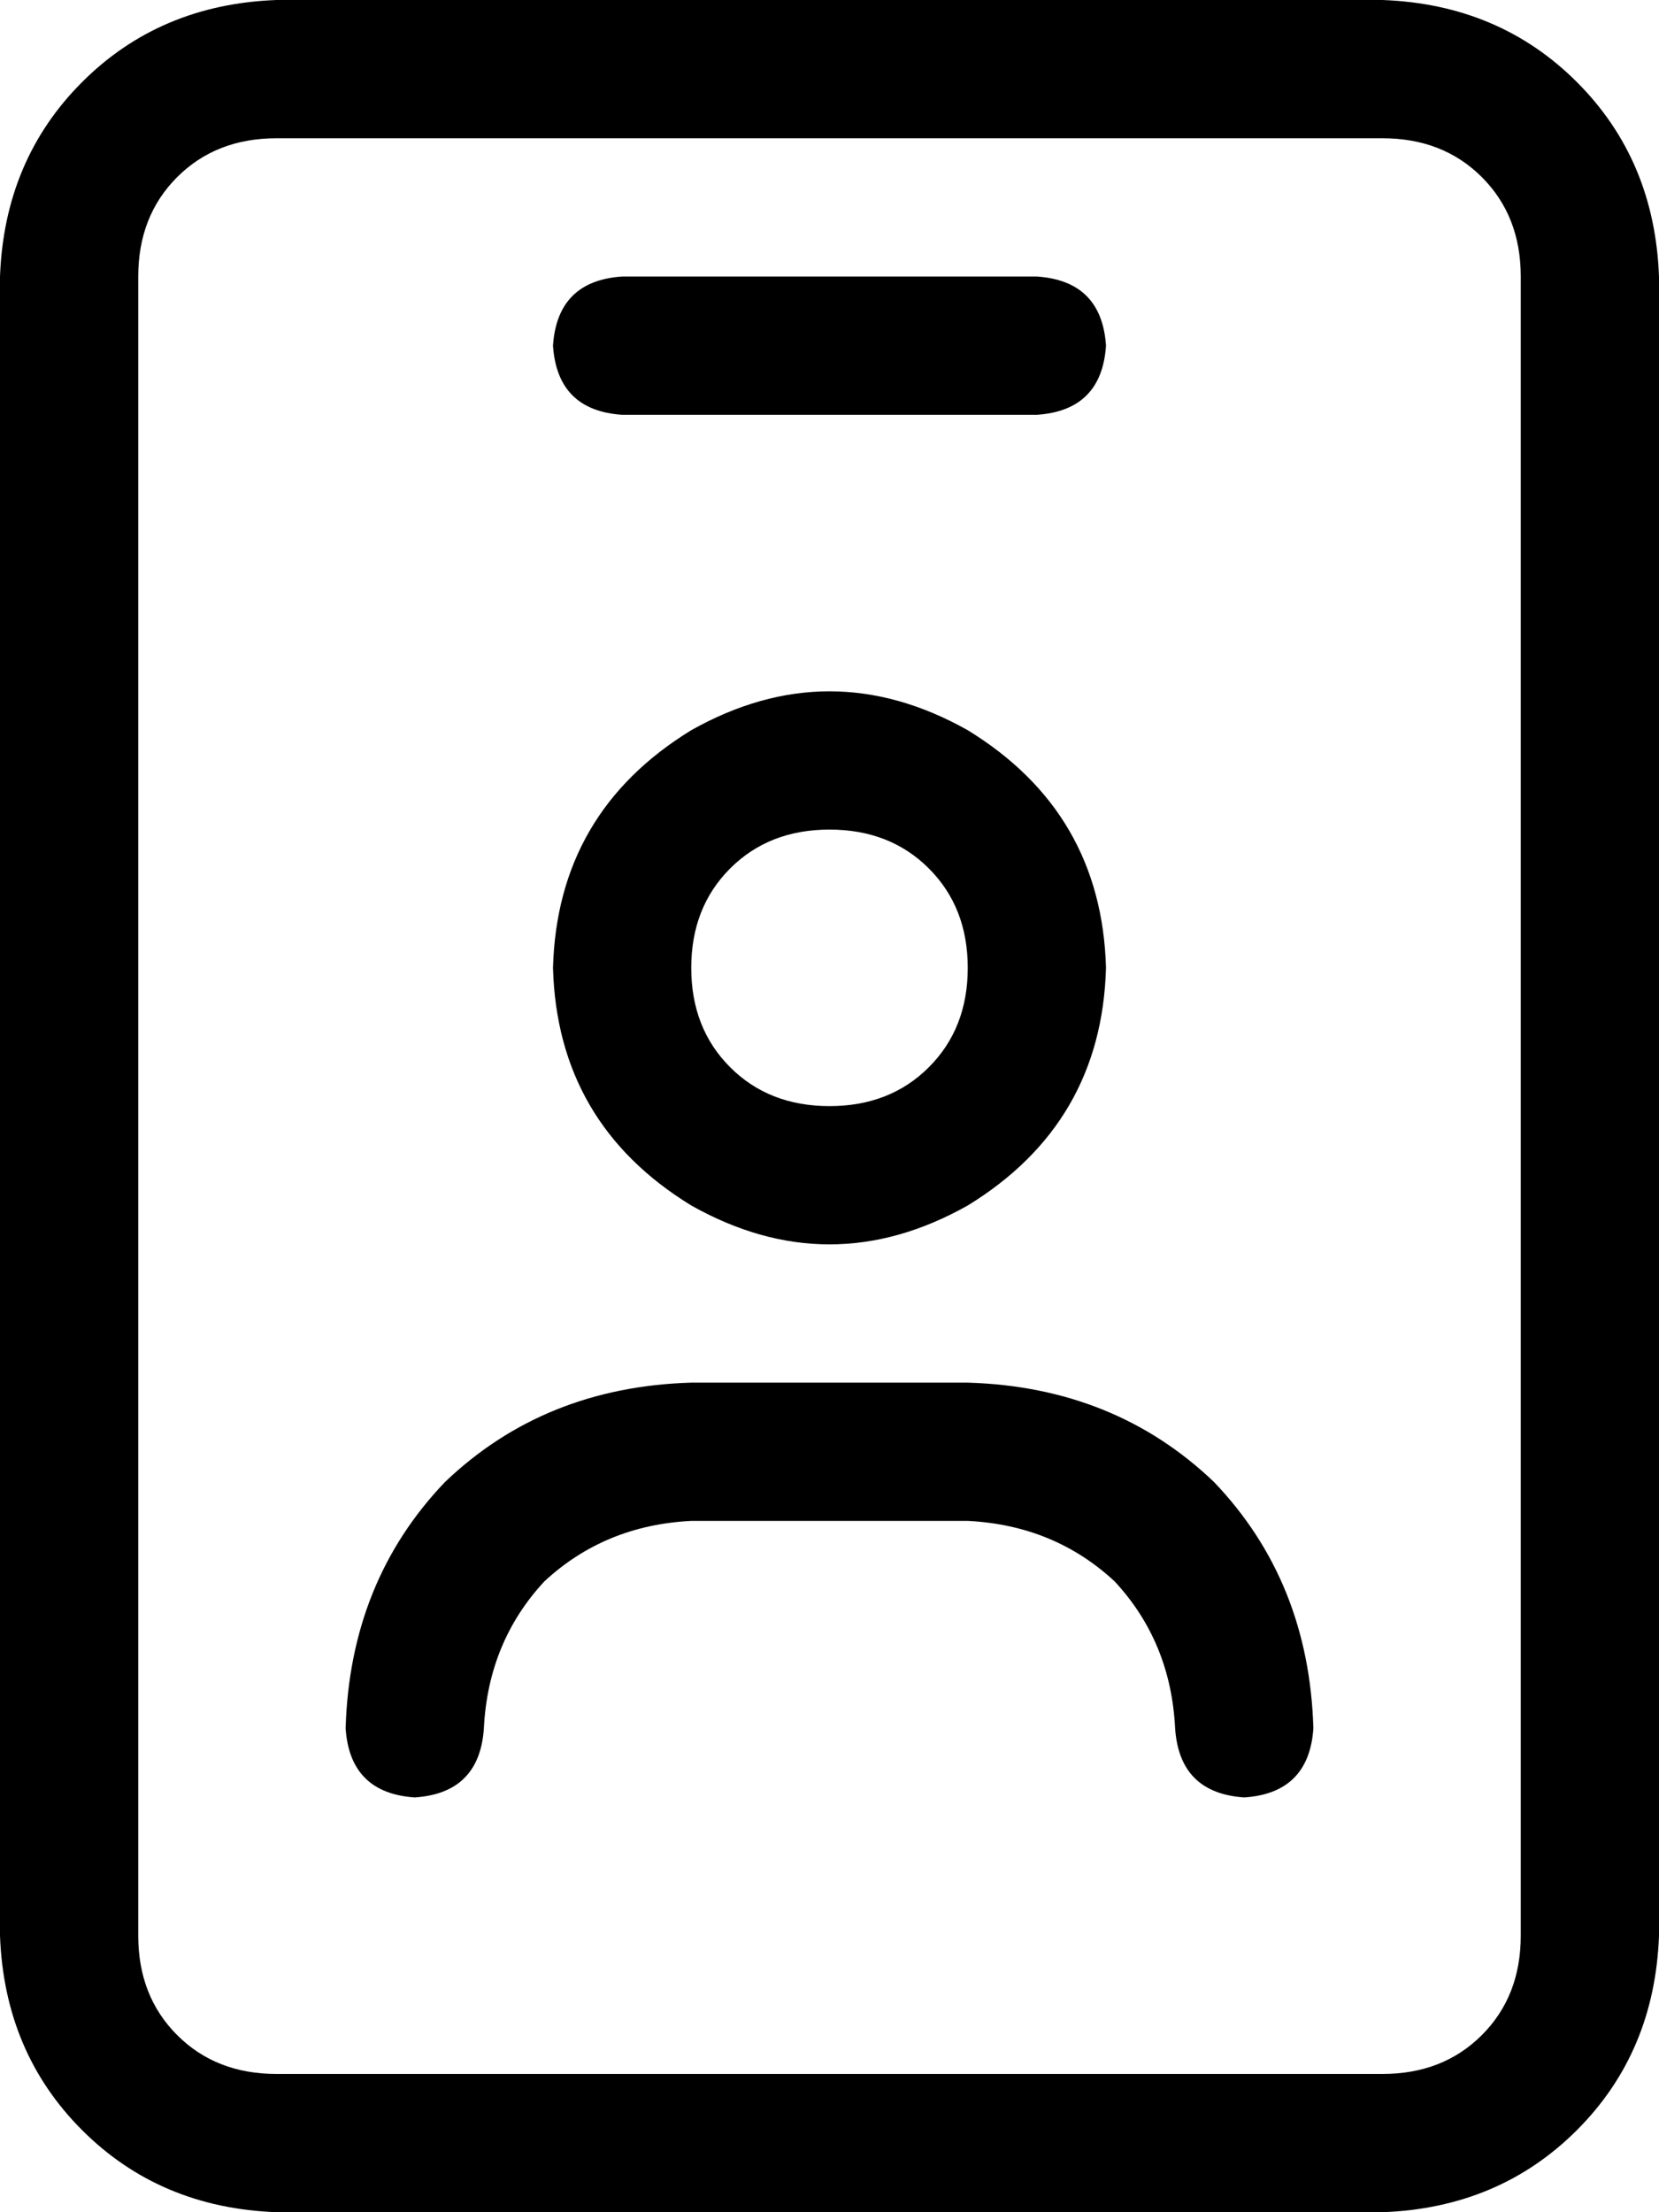 <svg viewBox="0 0 384 512">
  <path
    d="M 64 32 Q 50 32 41 41 L 41 41 Q 32 50 32 64 L 32 448 Q 32 462 41 471 Q 50 480 64 480 L 320 480 Q 334 480 343 471 Q 352 462 352 448 L 352 64 Q 352 50 343 41 Q 334 32 320 32 L 64 32 L 64 32 Z M 0 64 Q 1 37 19 19 L 19 19 Q 37 1 64 0 L 320 0 Q 347 1 365 19 Q 383 37 384 64 L 384 448 Q 383 475 365 493 Q 347 511 320 512 L 64 512 Q 37 511 19 493 Q 1 475 0 448 L 0 64 L 0 64 Z M 224 224 Q 224 210 215 201 L 215 201 Q 206 192 192 192 Q 178 192 169 201 Q 160 210 160 224 Q 160 238 169 247 Q 178 256 192 256 Q 206 256 215 247 Q 224 238 224 224 L 224 224 Z M 128 224 Q 129 188 160 169 Q 192 151 224 169 Q 255 188 256 224 Q 255 260 224 279 Q 192 297 160 279 Q 129 260 128 224 L 128 224 Z M 128 80 Q 129 65 144 64 L 240 64 Q 255 65 256 80 Q 255 95 240 96 L 144 96 Q 129 95 128 80 L 128 80 Z M 112 400 Q 111 415 96 416 Q 81 415 80 400 Q 81 366 103 343 Q 126 321 160 320 L 224 320 Q 258 321 281 343 Q 303 366 304 400 Q 303 415 288 416 Q 273 415 272 400 Q 271 380 258 366 Q 244 353 224 352 L 160 352 Q 140 353 126 366 Q 113 380 112 400 L 112 400 Z"
  />
</svg>